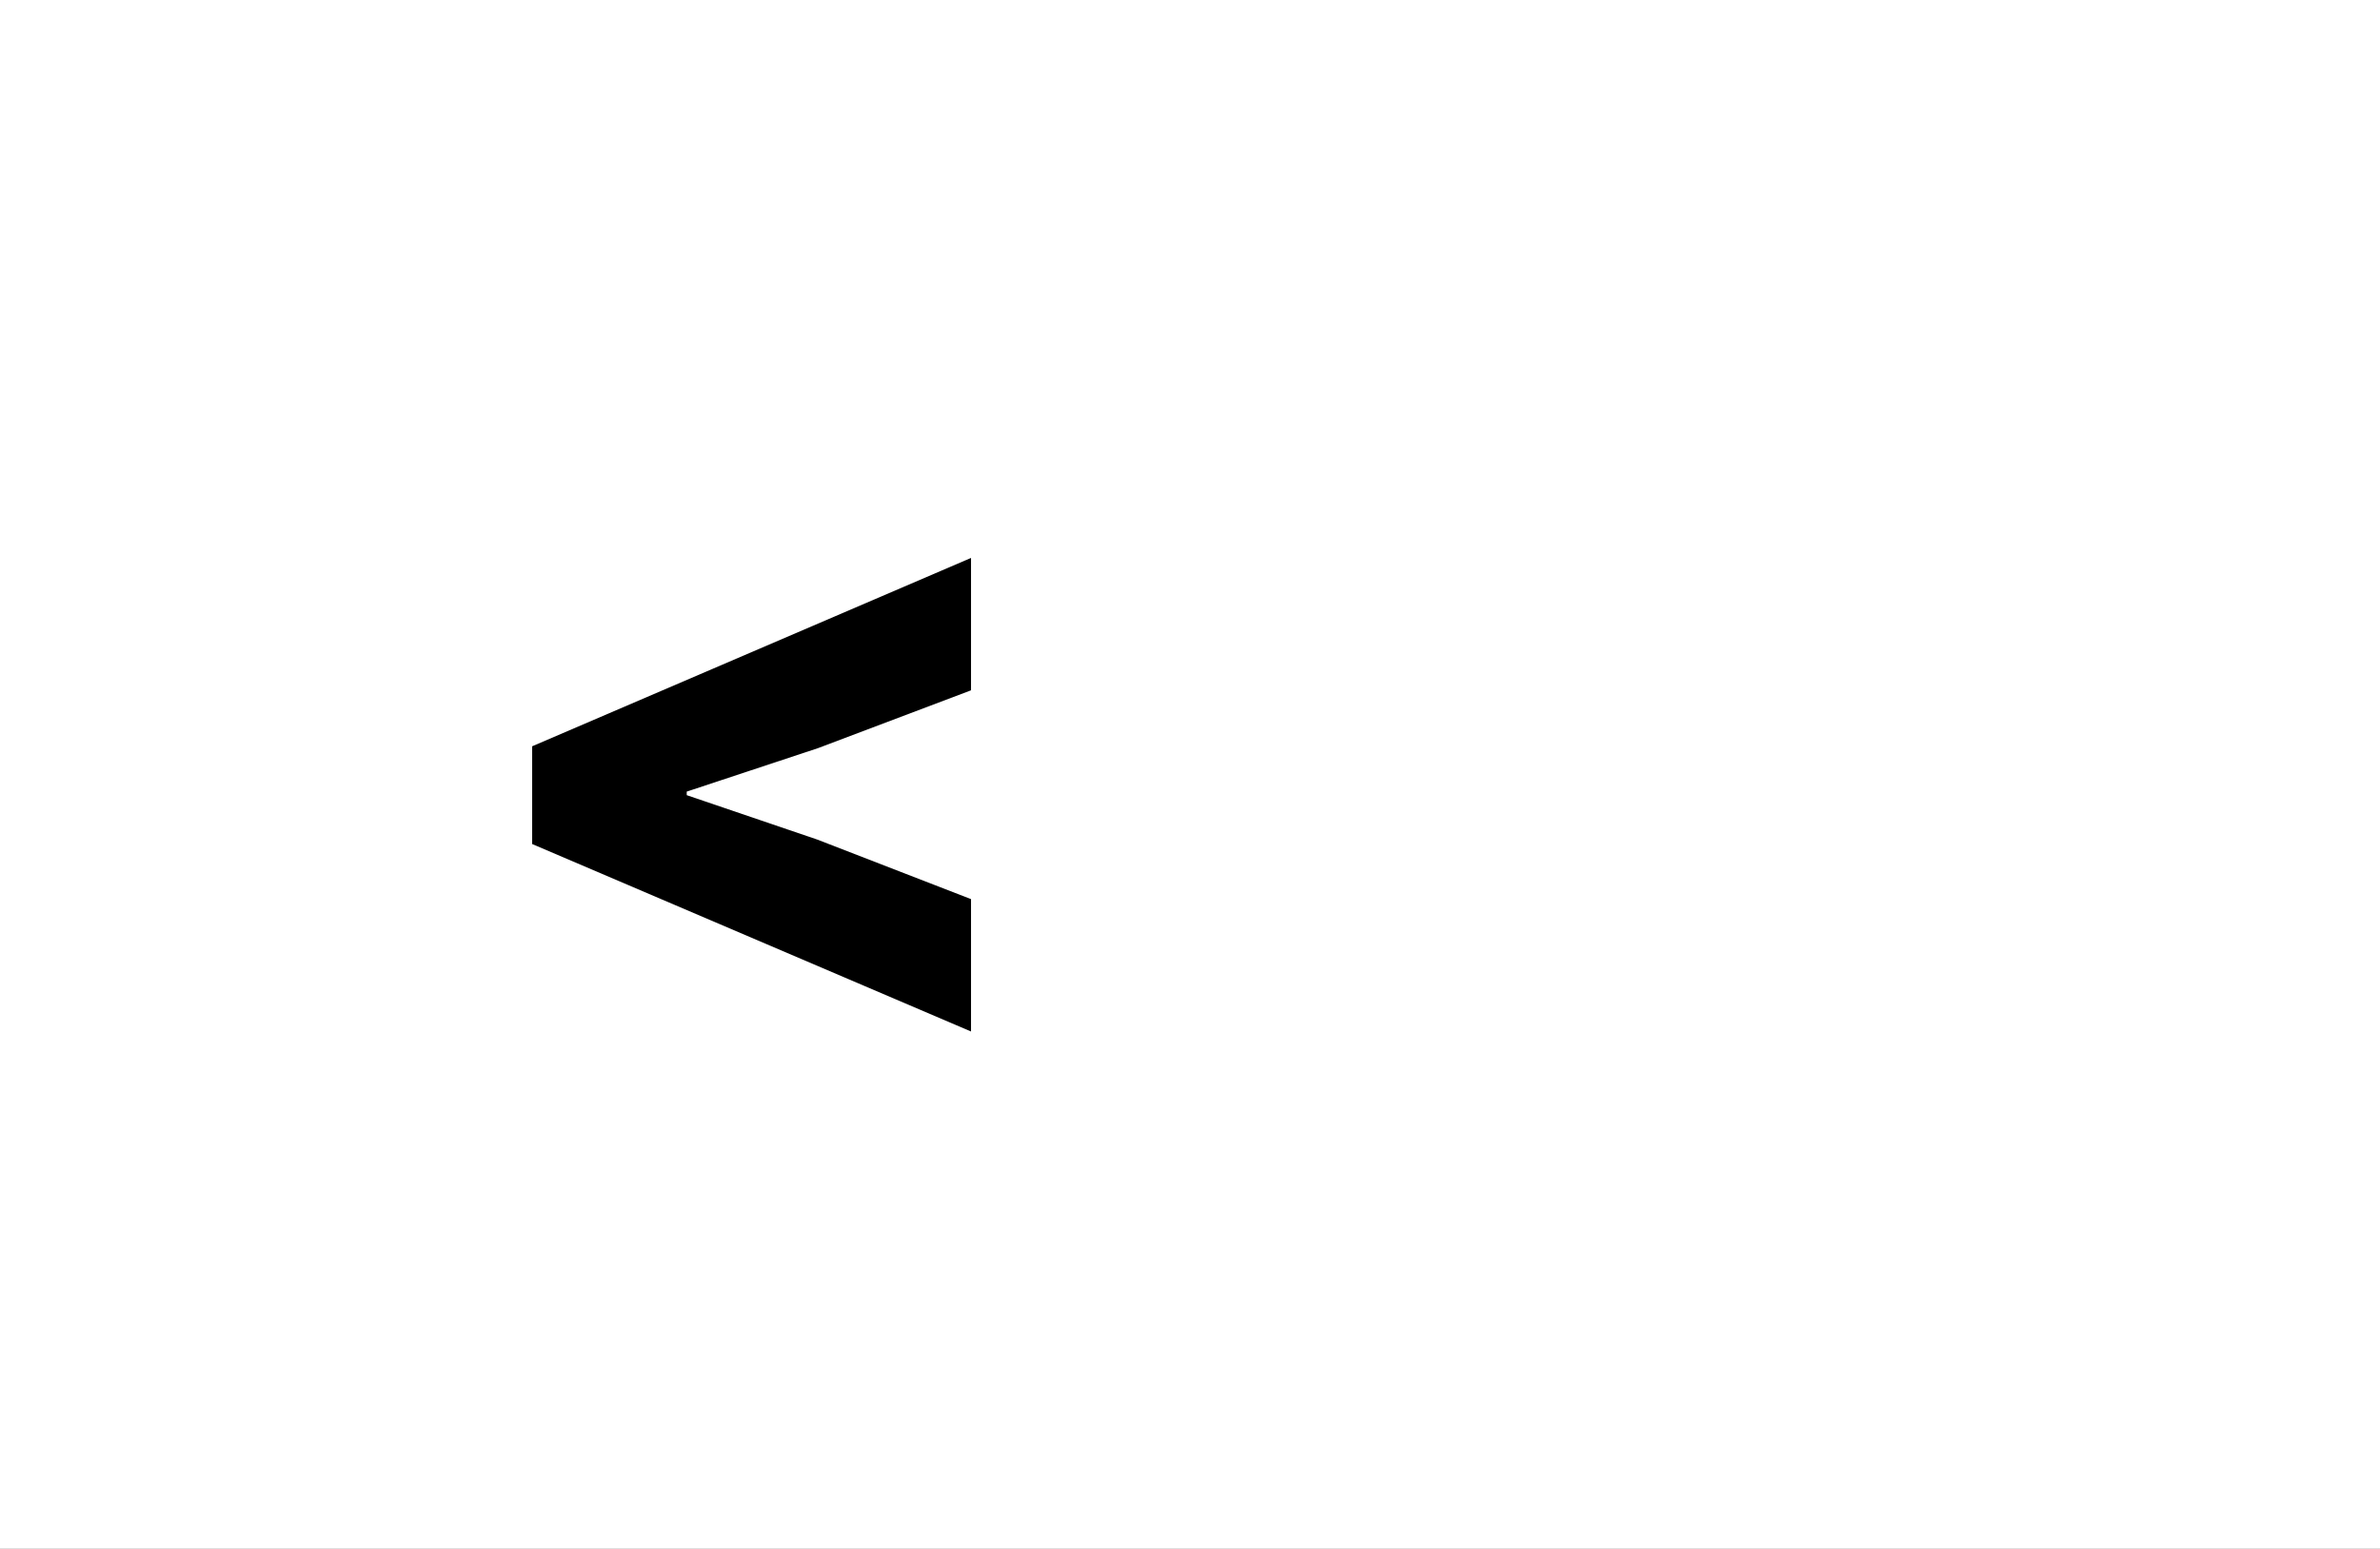 <?xml version="1.0" encoding="UTF-8"?>
<svg height="1743" version="1.1" width="2679" xmlns="http://www.w3.org/2000/svg" xmlns:xlink="http://www.w3.org/1999/xlink">
 <rect width="100%" height="100%" fill="#808080" stroke="none"/>
 <path d="M0,0 l2679,0 l0,1743 l-2679,0 Z M0,0" fill="rgb(255,255,255)" transform="matrix(1,0,0,-1,0,1743)"/>
 <path d="M202,348 l0,4 l148,49 l172,65 l0,149 l-494,-212 l0,-110 l494,-211 l0,149 l-173,67 Z M202,348" fill="rgb(0,0,0)" transform="matrix(1,0,0,-1,571,1243)"/>
</svg>